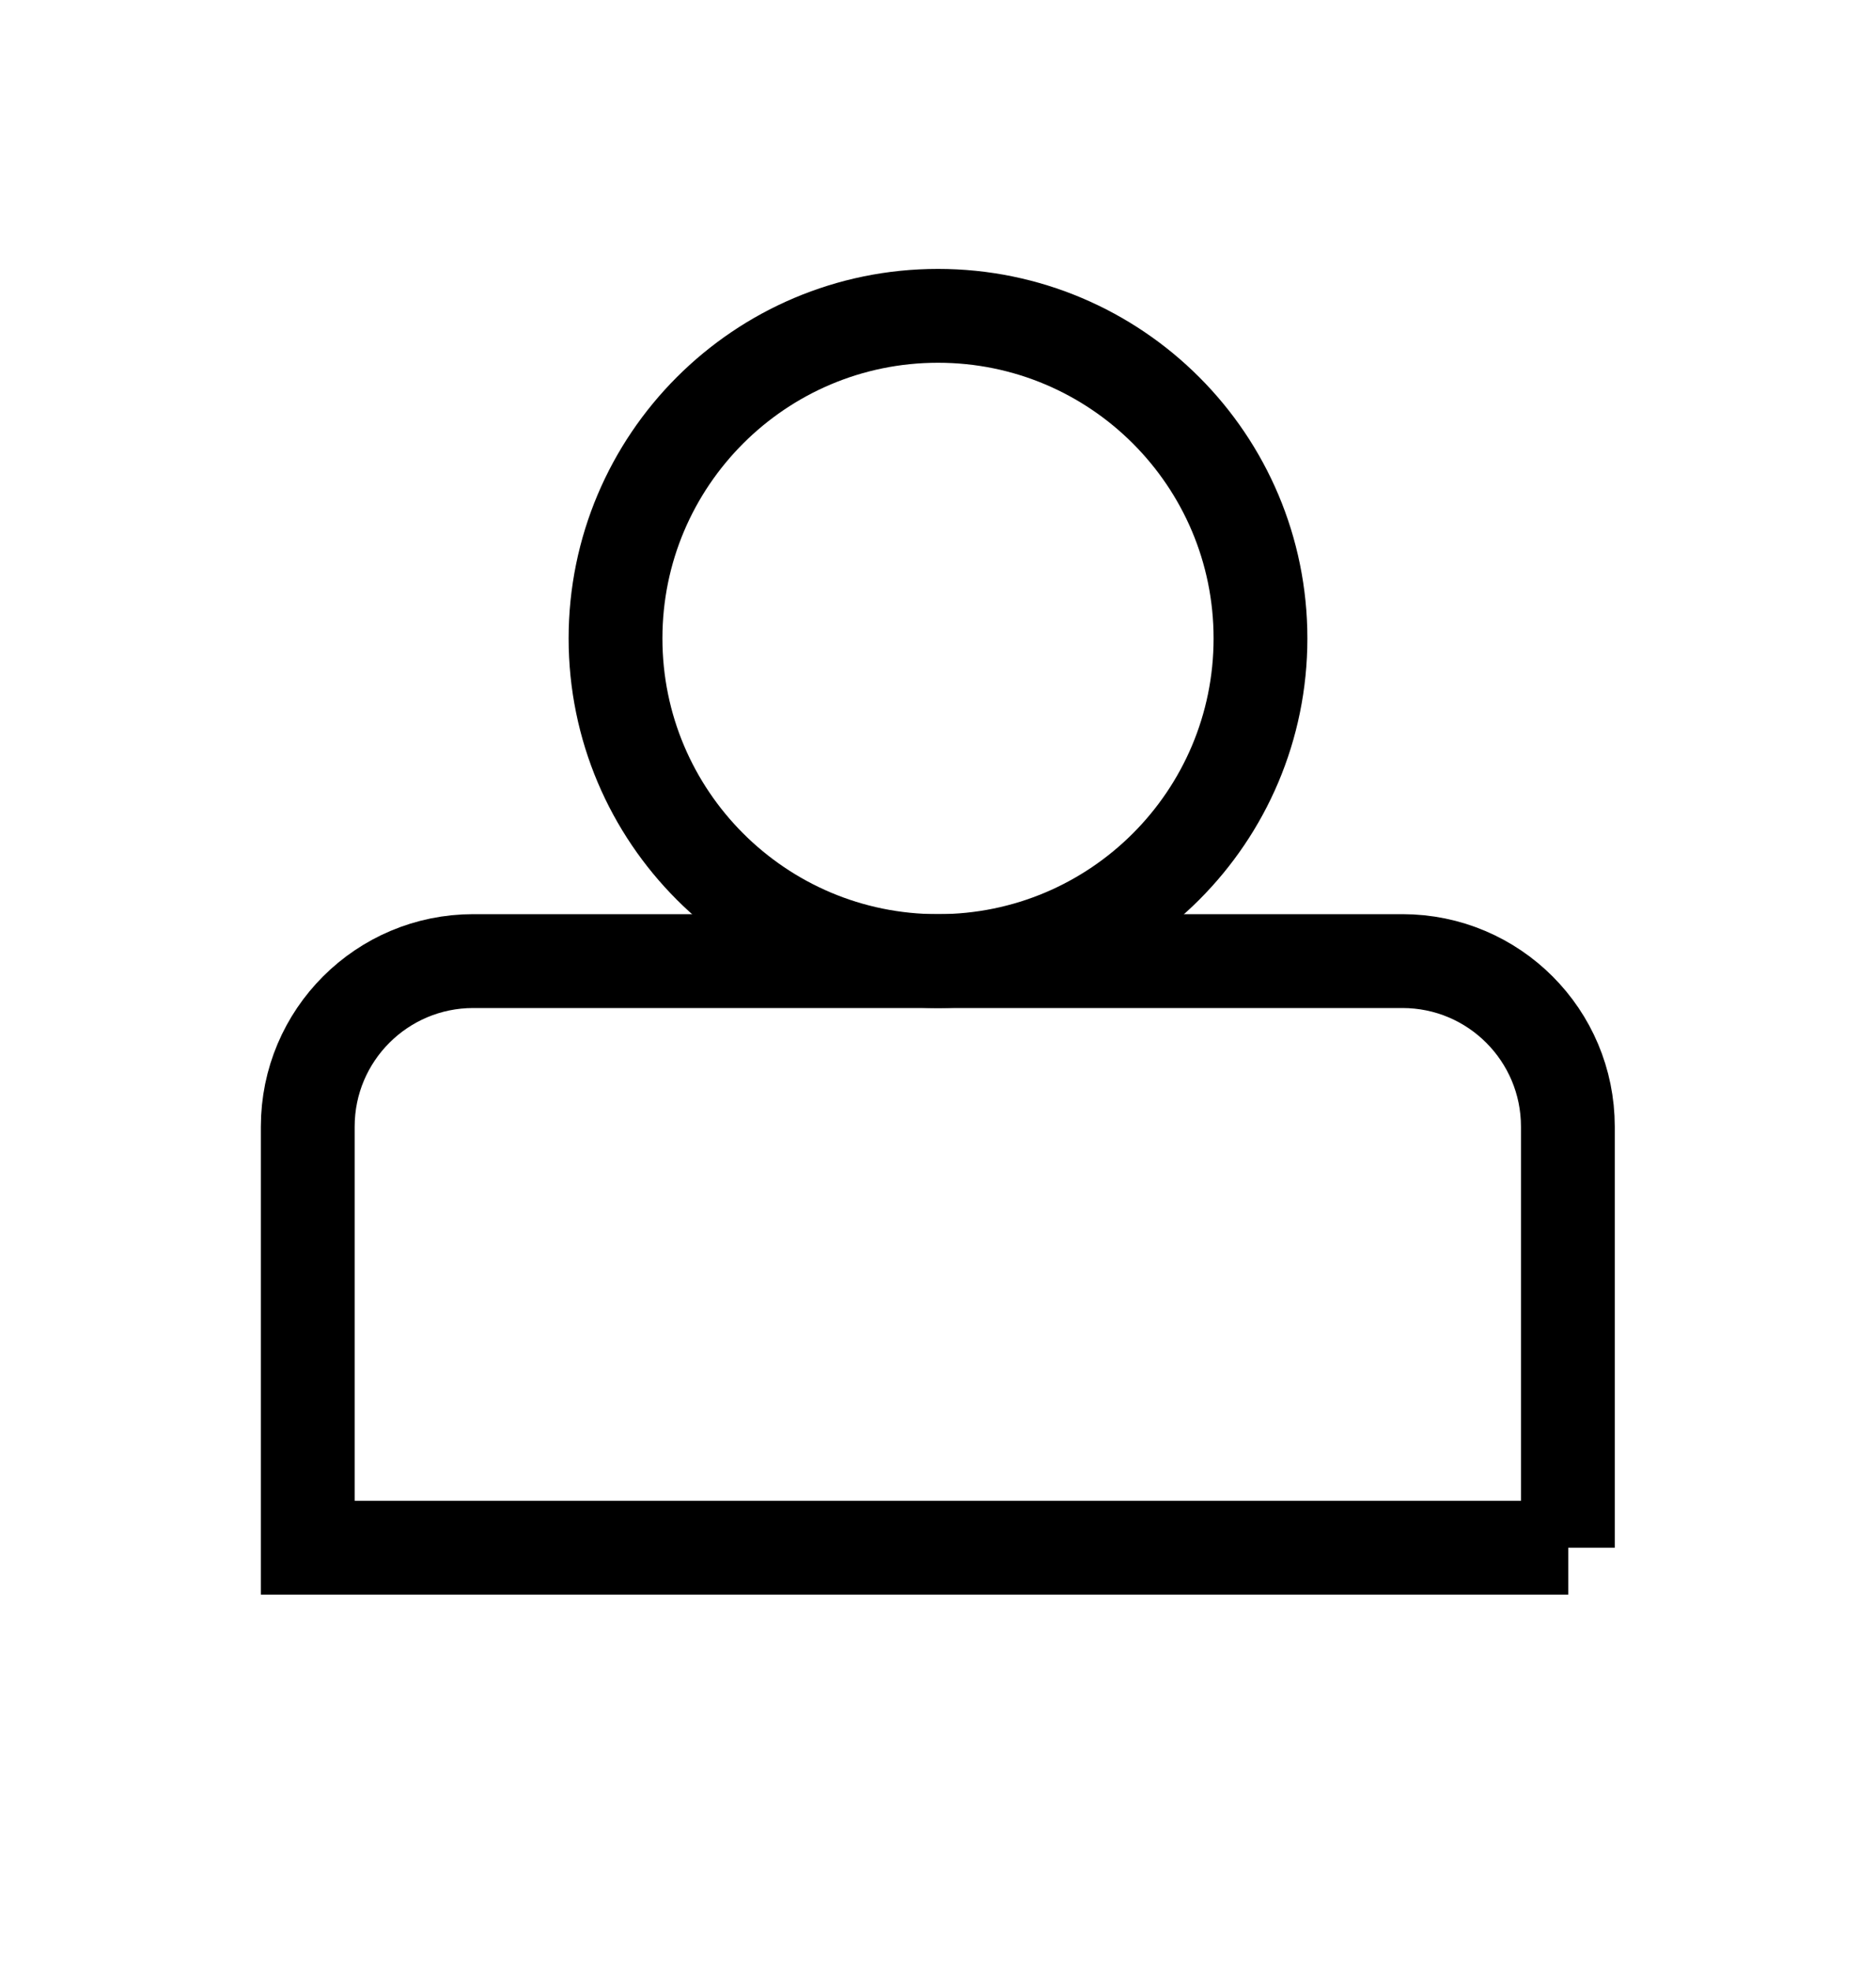 <svg width="20" height="21" viewBox="0 0 20 21" fill="none" xmlns="http://www.w3.org/2000/svg">
<path d="M10 10.24C11.899 10.24 13.438 8.701 13.438 6.802C13.438 4.904 11.899 3.365 10 3.365C8.102 3.365 6.562 4.904 6.562 6.802C6.562 8.701 8.102 10.24 10 10.24Z" stroke="black" stroke-miterlimit="10"/>
<path d="M16.719 16.49H3.281V12.004C3.281 11.028 4.073 10.24 5.045 10.24H14.951C15.927 10.24 16.715 11.031 16.715 12.004V16.49H16.719Z" stroke="black" stroke-miterlimit="10"/>
</svg>
